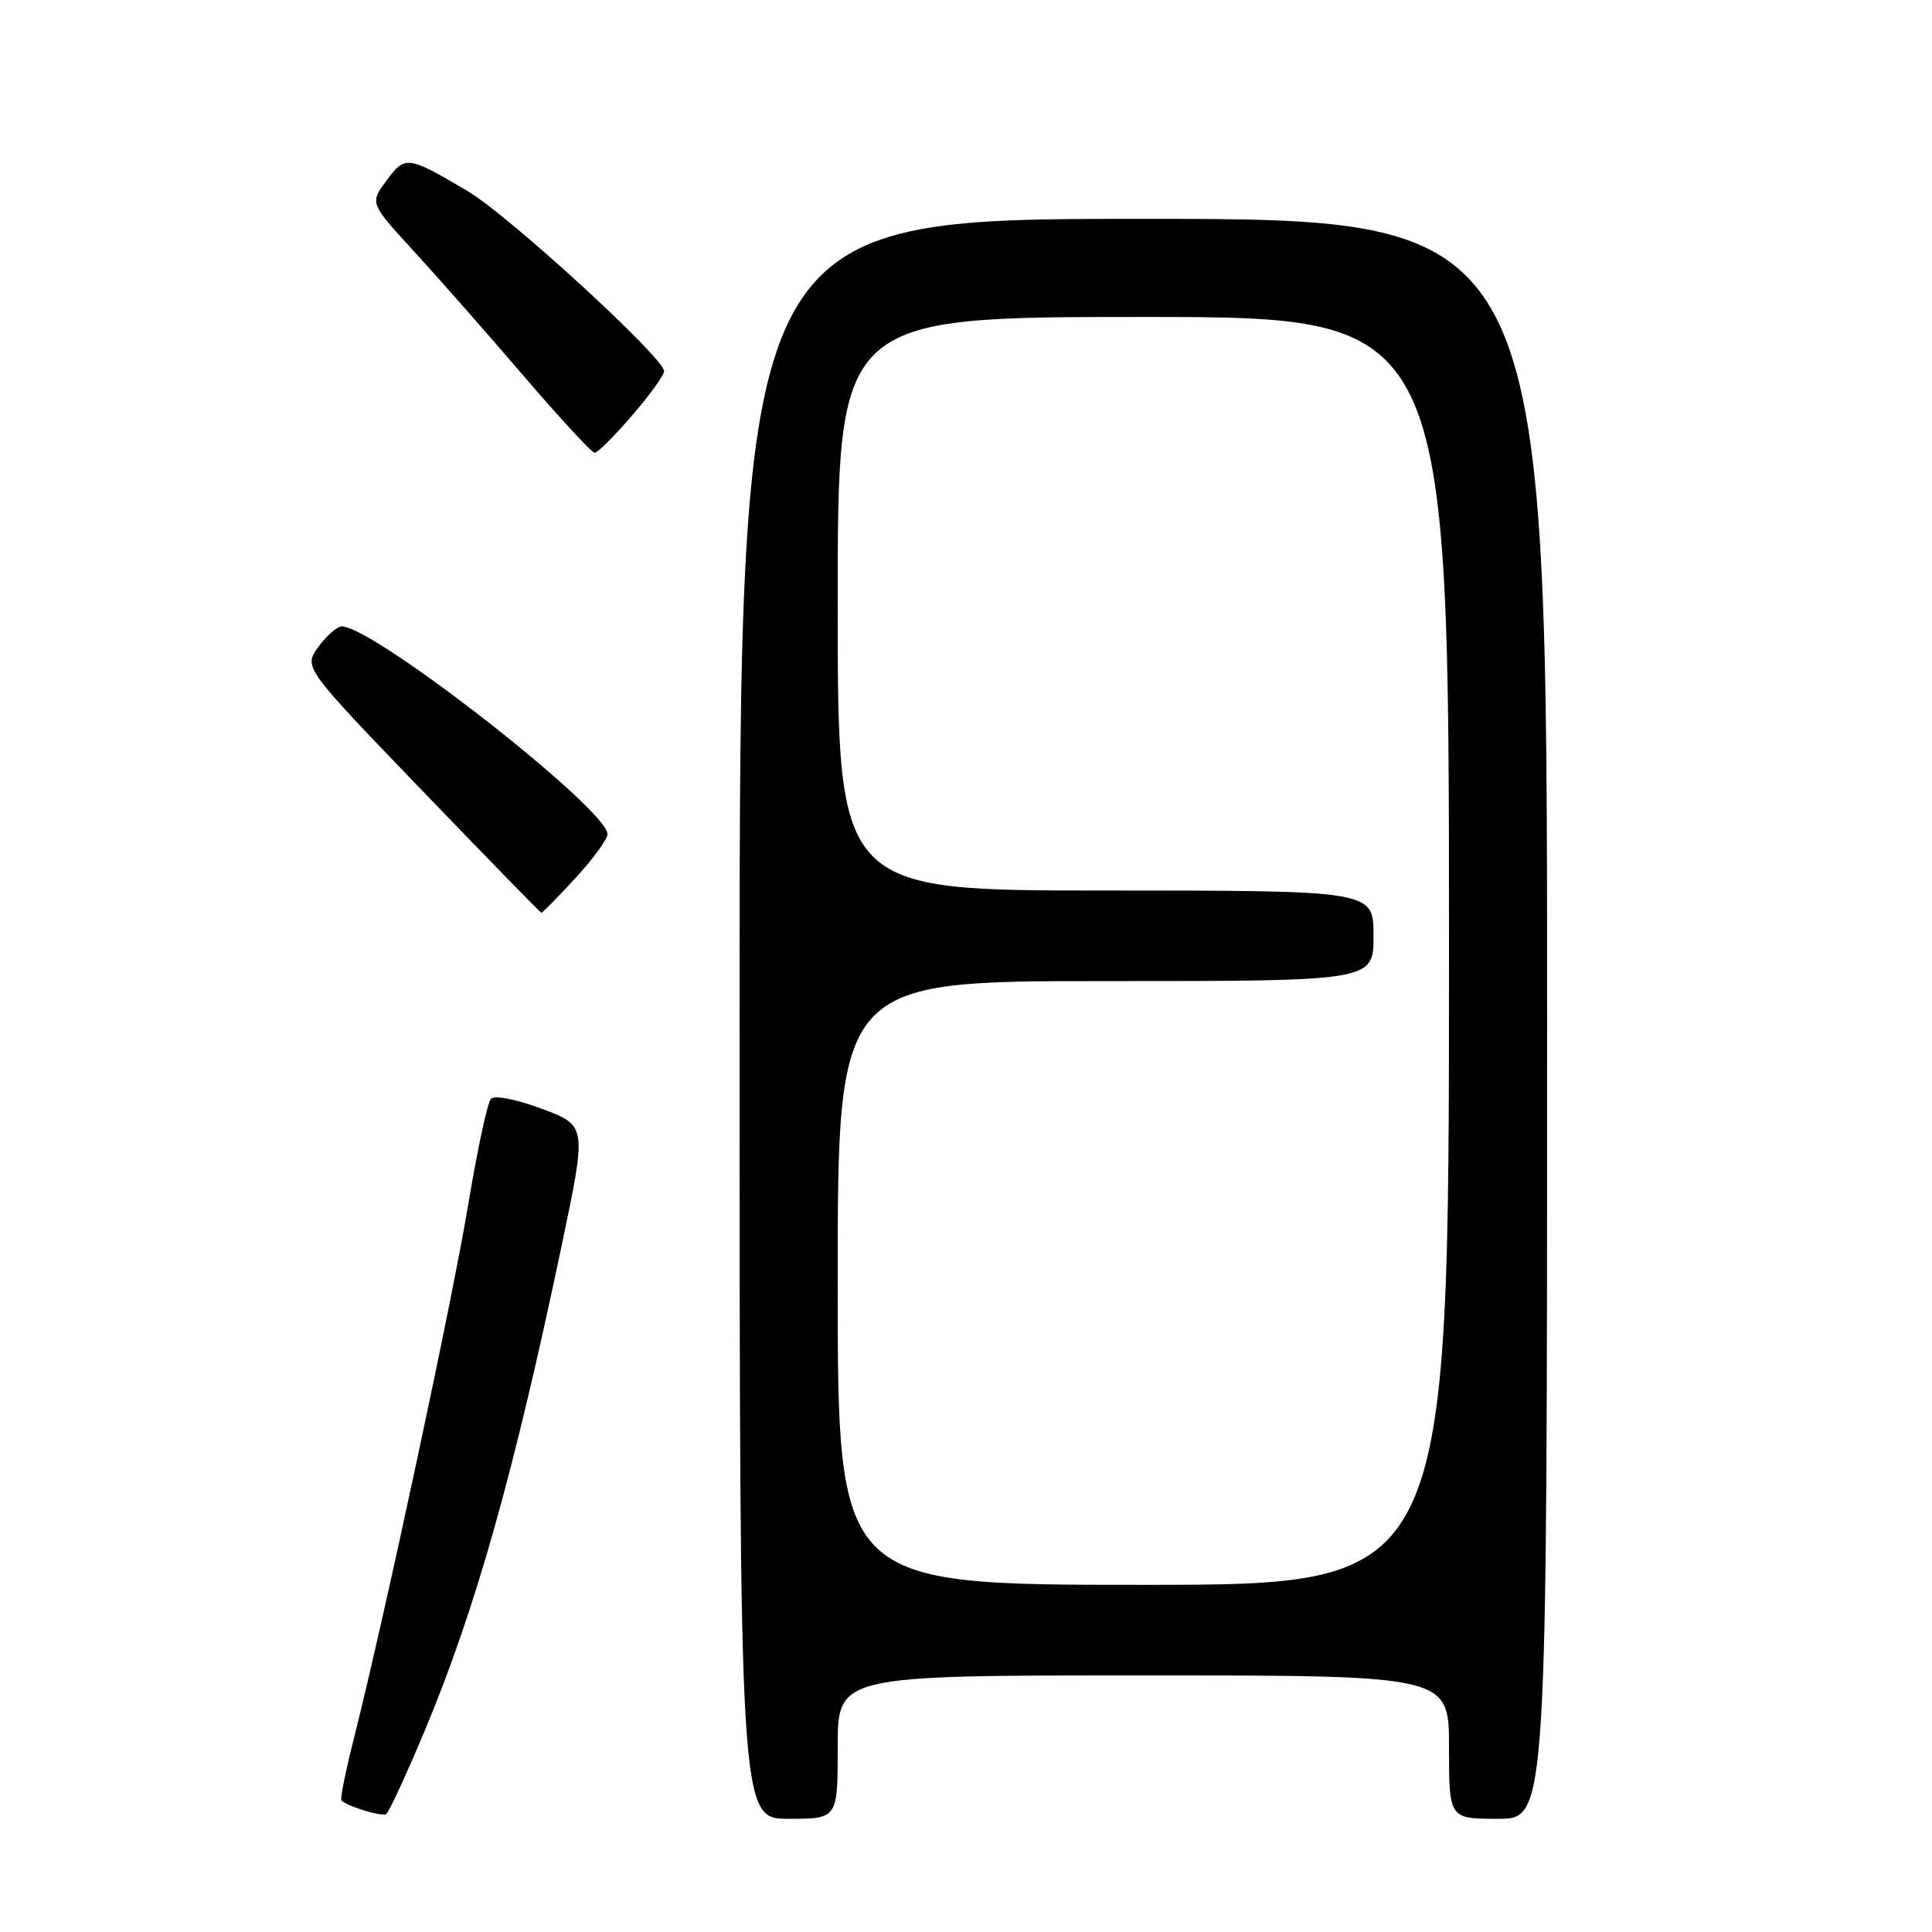 <?xml version="1.0" encoding="UTF-8" standalone="no"?>
<!DOCTYPE svg PUBLIC "-//W3C//DTD SVG 1.1//EN" "http://www.w3.org/Graphics/SVG/1.1/DTD/svg11.dtd" >
<svg xmlns="http://www.w3.org/2000/svg" xmlns:xlink="http://www.w3.org/1999/xlink" version="1.1" viewBox="0 0 256 256">
 <g >
 <path fill="currentColor"
d=" M 56.31 229.25 C 63.03 213.17 68.09 195.21 74.47 164.83 C 77.75 149.15 77.75 149.15 71.82 146.93 C 68.38 145.65 65.53 145.09 65.05 145.61 C 64.59 146.10 63.25 152.35 62.06 159.50 C 59.98 172.11 50.92 214.40 46.89 230.37 C 45.79 234.69 45.05 238.38 45.24 238.57 C 46.01 239.35 50.55 240.73 51.16 240.38 C 51.52 240.17 53.84 235.16 56.31 229.25 Z  M 111.00 231.50 C 111.00 222.00 111.00 222.00 151.50 222.00 C 192.00 222.00 192.00 222.00 192.00 231.50 C 192.00 241.00 192.00 241.00 198.50 241.00 C 205.00 241.00 205.00 241.00 205.00 135.00 C 205.00 29.00 205.00 29.00 151.50 29.00 C 98.00 29.00 98.00 29.00 98.00 135.00 C 98.00 241.00 98.00 241.00 104.50 241.00 C 111.00 241.00 111.00 241.00 111.00 231.50 Z  M 76.23 116.37 C 78.58 113.82 80.50 111.19 80.50 110.53 C 80.50 107.22 49.51 83.00 45.28 83.00 C 44.67 83.00 43.28 84.22 42.19 85.71 C 40.22 88.42 40.22 88.42 55.86 104.67 C 64.46 113.60 71.60 120.93 71.73 120.95 C 71.86 120.98 73.88 118.92 76.23 116.37 Z  M 83.75 55.06 C 86.09 52.35 88.00 49.71 88.00 49.19 C 88.00 47.42 67.36 28.50 61.93 25.30 C 53.98 20.61 53.69 20.58 51.21 23.93 C 49.00 26.92 49.00 26.92 54.77 33.21 C 57.95 36.67 64.50 44.11 69.33 49.75 C 74.16 55.39 78.42 60.00 78.81 60.00 C 79.19 60.00 81.41 57.78 83.75 55.06 Z  M 111.00 170.00 C 111.00 130.00 111.00 130.00 146.50 130.00 C 182.00 130.00 182.00 130.00 182.00 124.00 C 182.00 118.00 182.00 118.00 146.50 118.00 C 111.00 118.00 111.00 118.00 111.00 80.00 C 111.00 42.00 111.00 42.00 151.50 42.00 C 192.00 42.00 192.00 42.00 192.00 126.00 C 192.00 210.00 192.00 210.00 151.50 210.00 C 111.00 210.00 111.00 210.00 111.00 170.00 Z "/>
</g>
</svg>